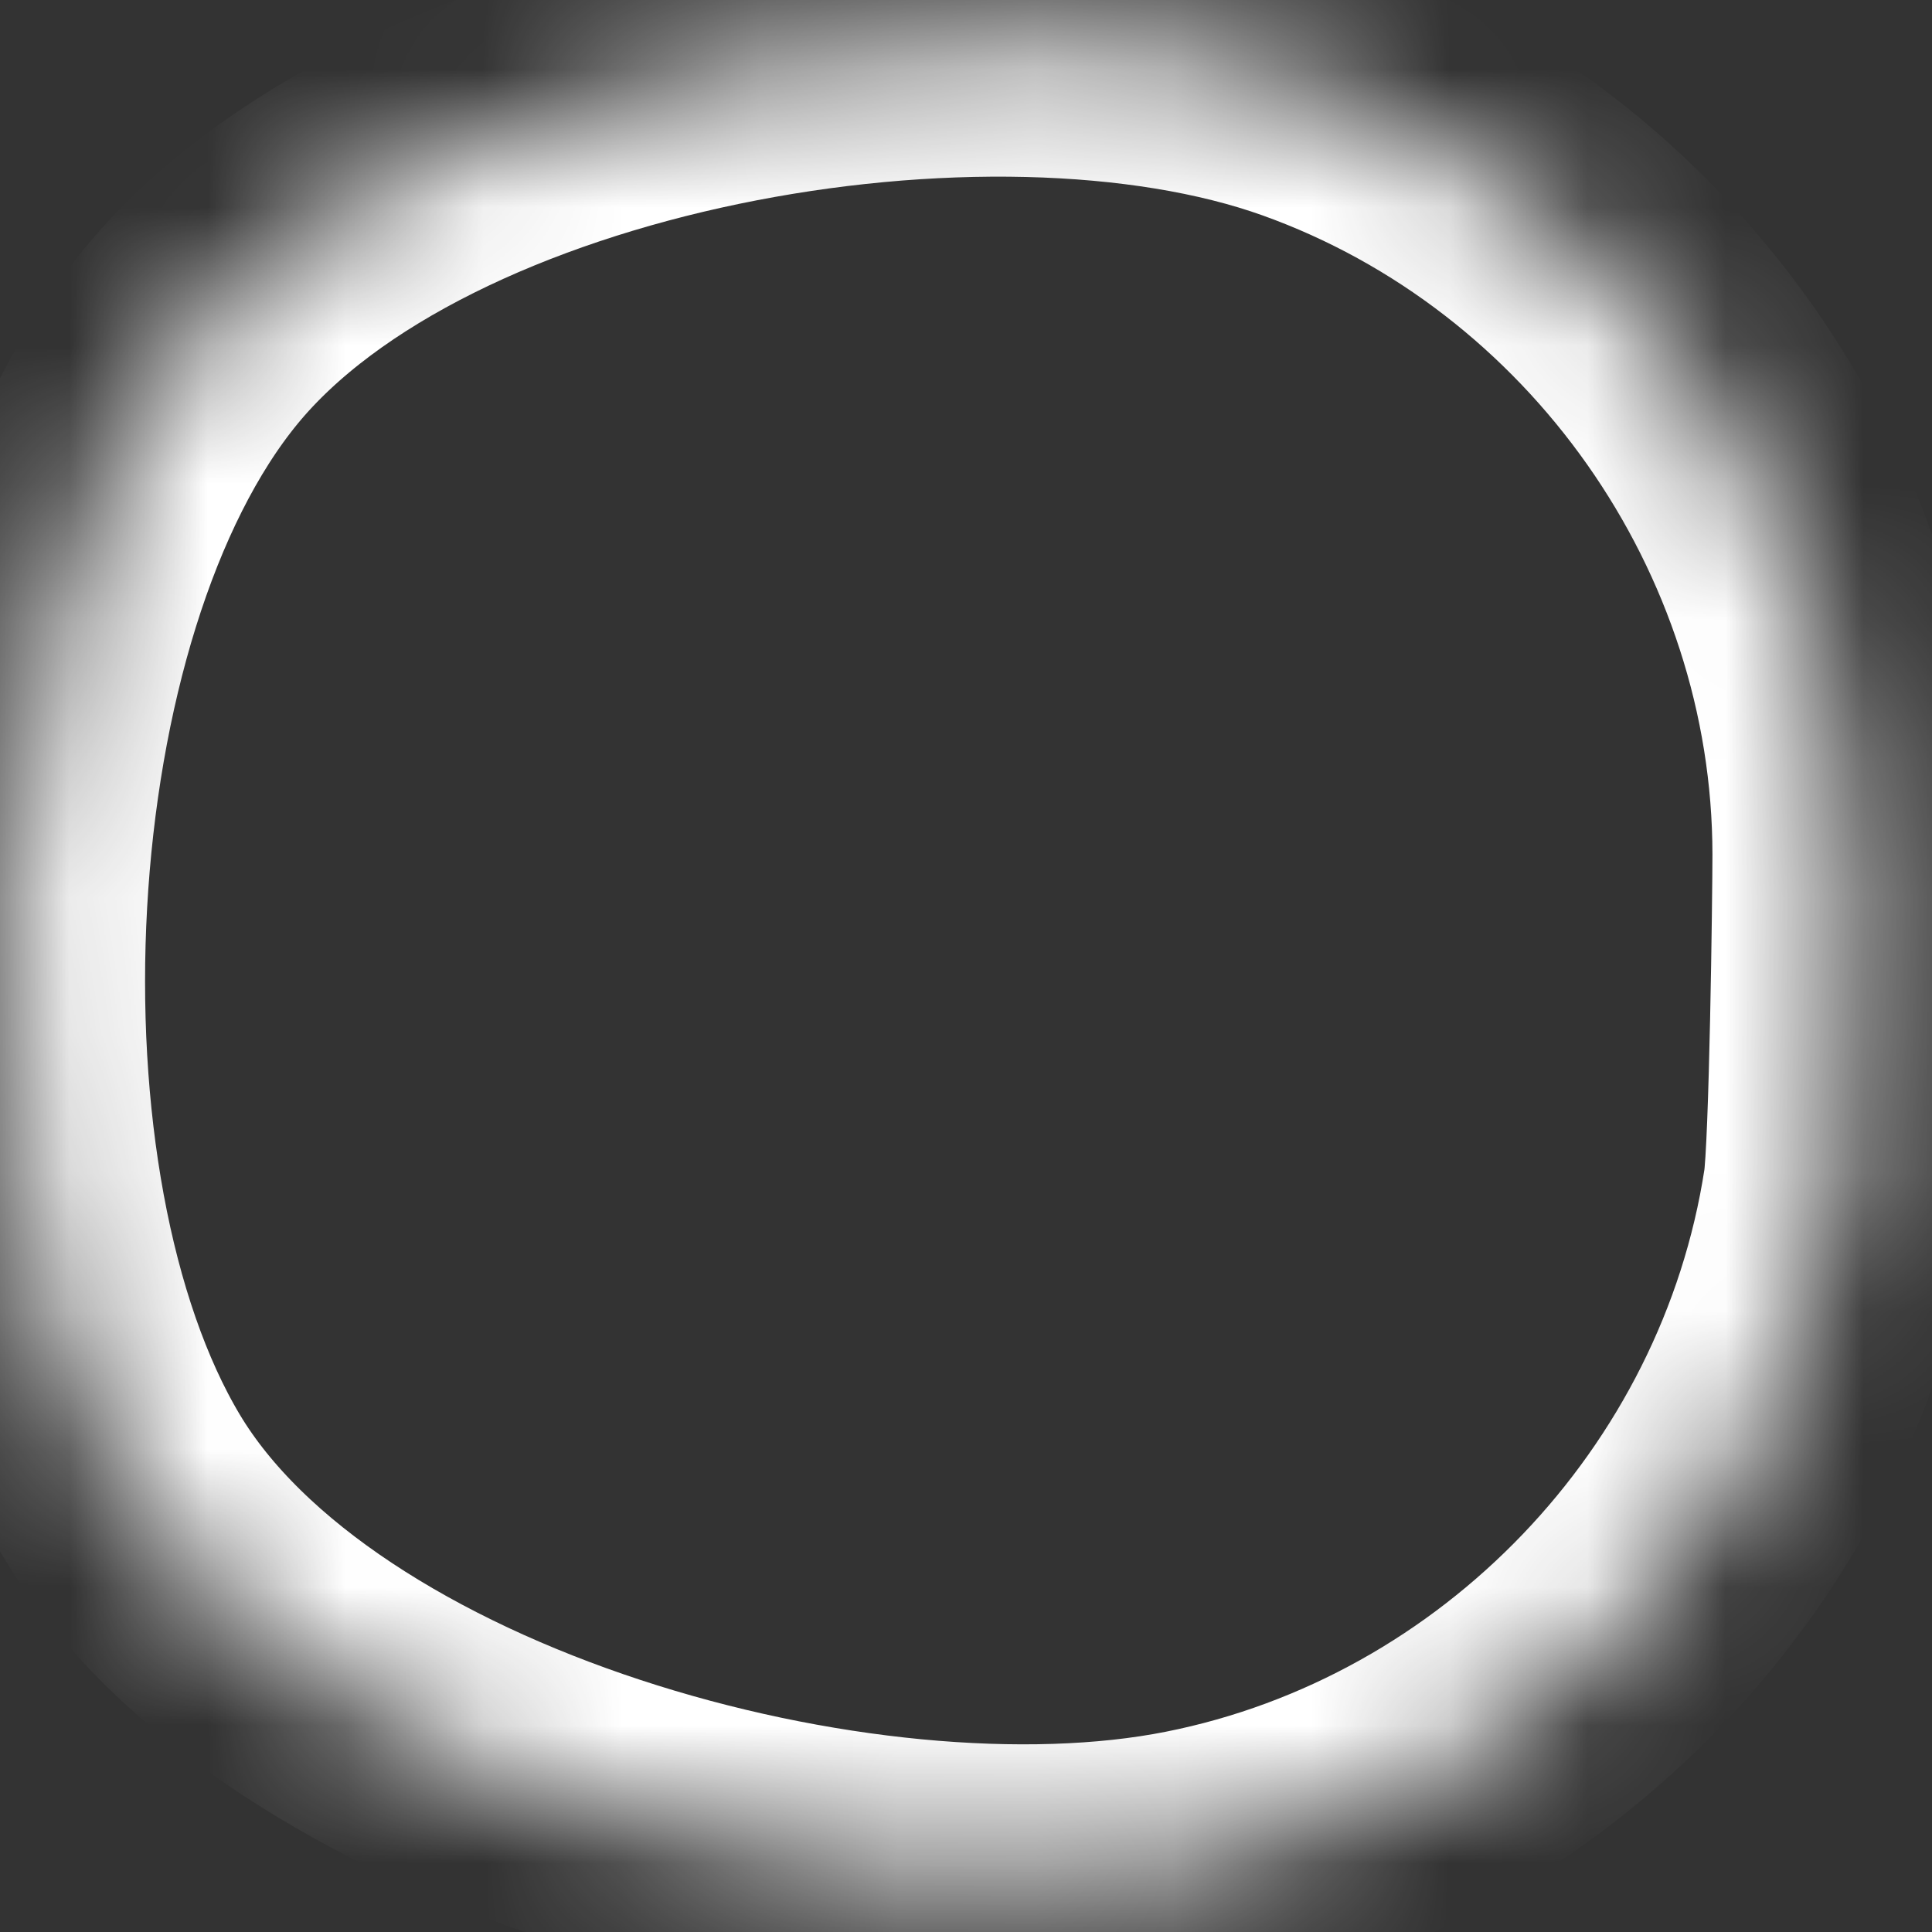 ﻿<?xml version="1.0" encoding="utf-8"?>
<svg version="1.1" xmlns:xlink="http://www.w3.org/1999/xlink" width="14px" height="14px" xmlns="http://www.w3.org/2000/svg">
  <rect width="100%" height="100%" fill="#333333" stroke="none"/>
  <defs>
    <mask fill="white" id="clip407">
      <path d="M 13.34 8.622  C 13.386 8.325  13.409 6.493  13.409 6.192  C 13.408 3.72  11.813 1.453  9.485 0.619  C 7.158 -0.214  2.953 0.525  1.384 2.436  C -0.185 4.347  -0.389 8.643  0.88 10.765  C 2.15 12.886  6.217 14.011  8.641 13.53  C 11.057 13.051  12.967 11.056  13.34 8.622  Z " fill-rule="evenodd" />
    </mask>
  </defs>
  <g transform="matrix(1 0 0 1 -803 -18000 )">
    <path d="M 13.34 8.622  C 13.386 8.325  13.409 6.493  13.409 6.192  C 13.408 3.72  11.813 1.453  9.485 0.619  C 7.158 -0.214  2.953 0.525  1.384 2.436  C -0.185 4.347  -0.389 8.643  0.88 10.765  C 2.15 12.886  6.217 14.011  8.641 13.53  C 11.057 13.051  12.967 11.056  13.34 8.622  Z " fill-rule="nonzero" fill="#ffffff" stroke="none" fill-opacity="0" transform="matrix(1 0 0 1 803 18000 )" />
    <path d="M 13.34 8.622  C 13.386 8.325  13.409 6.493  13.409 6.192  C 13.408 3.72  11.813 1.453  9.485 0.619  C 7.158 -0.214  2.953 0.525  1.384 2.436  C -0.185 4.347  -0.389 8.643  0.88 10.765  C 2.15 12.886  6.217 14.011  8.641 13.53  C 11.057 13.051  12.967 11.056  13.34 8.622  Z " stroke-width="2" stroke="#ffffff" fill="none" transform="matrix(1 0 0 1 803 18000 )" mask="url(#clip407)" />
  </g>
</svg>